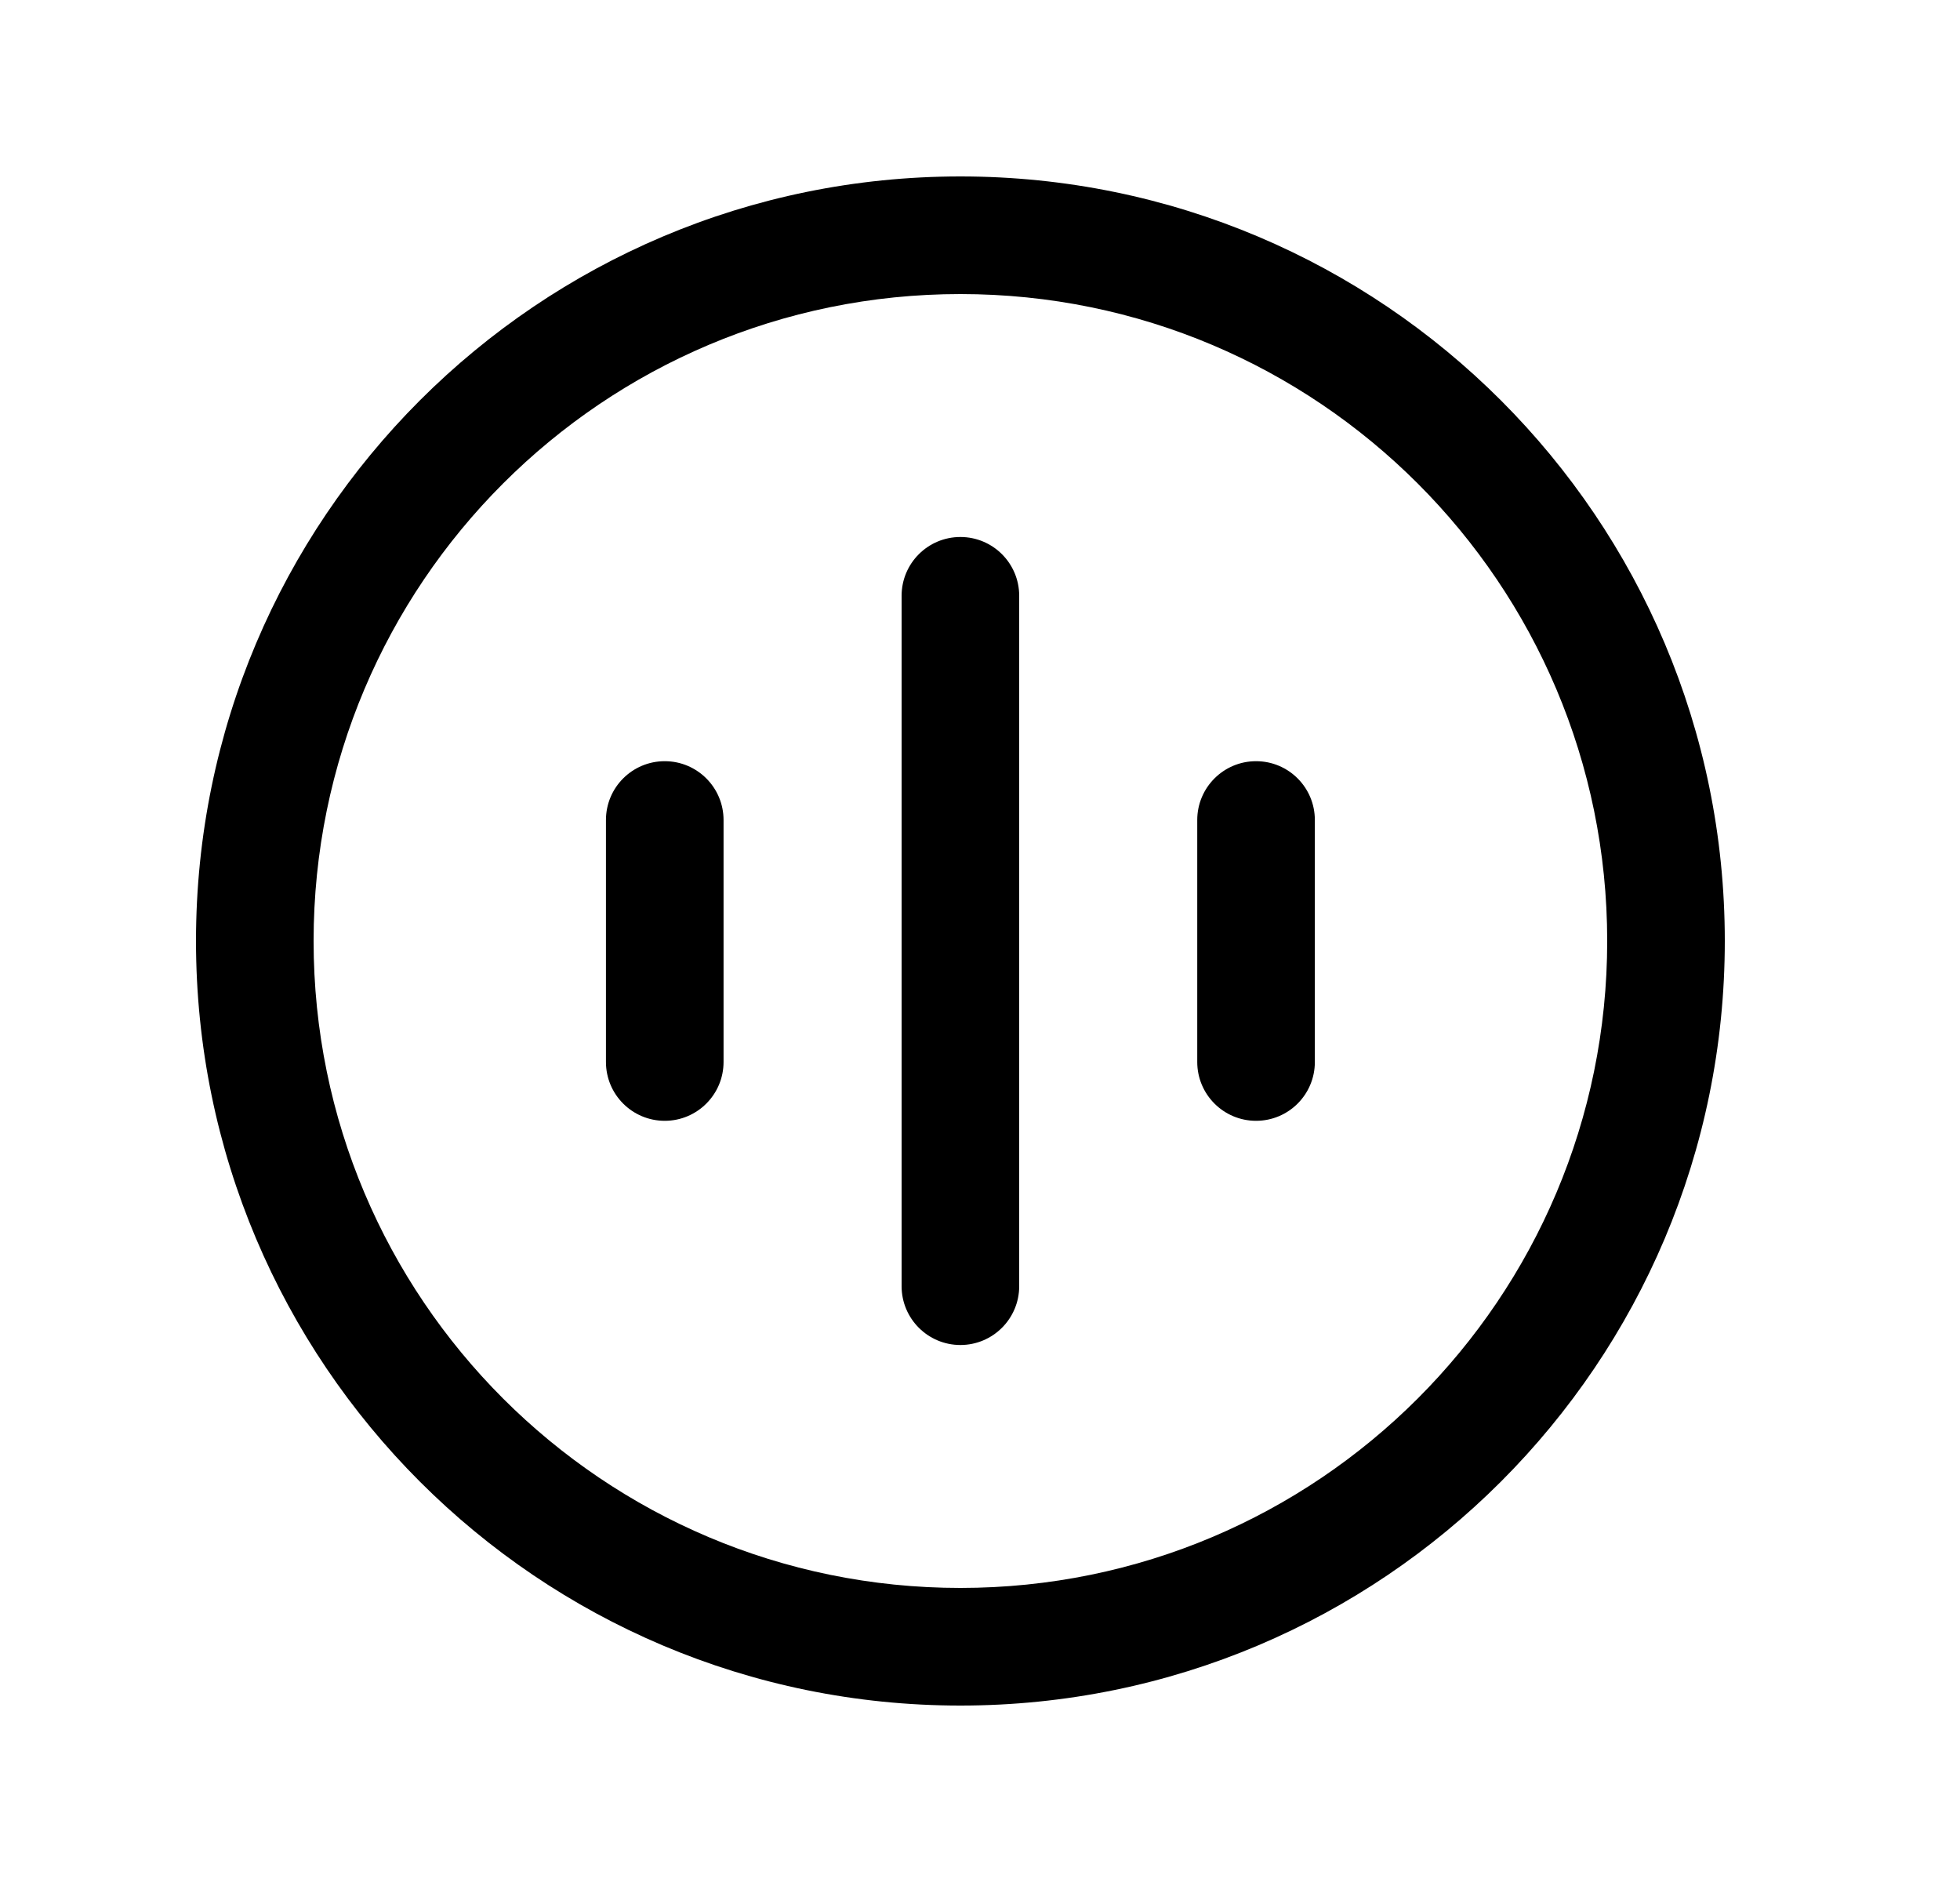 <svg width="25" height="24" viewBox="0 0 25 24" fill="none" xmlns="http://www.w3.org/2000/svg">
<path fill-rule="evenodd" clip-rule="evenodd" d="M12.25 3.75C7.693 3.75 4 7.444 4 12C4 16.557 7.693 20.25 12.25 20.25C16.807 20.25 20.5 16.557 20.5 12C20.5 7.444 16.807 3.75 12.25 3.75ZM2.5 12C2.5 6.616 6.865 2.25 12.25 2.25C17.635 2.25 22 6.616 22 12C22 17.385 17.635 21.75 12.25 21.75C6.865 21.75 2.5 17.385 2.5 12Z" fill="black"/>
<path fill-rule="evenodd" clip-rule="evenodd" d="M8.479 9.707C8.893 9.707 9.229 10.043 9.229 10.457V13.543C9.229 13.957 8.893 14.293 8.479 14.293C8.064 14.293 7.729 13.957 7.729 13.543V10.457C7.729 10.043 8.064 9.707 8.479 9.707Z" fill="black"/>
<path fill-rule="evenodd" clip-rule="evenodd" d="M16.021 9.707C16.436 9.707 16.771 10.043 16.771 10.457V13.543C16.771 13.957 16.436 14.293 16.021 14.293C15.607 14.293 15.271 13.957 15.271 13.543V10.457C15.271 10.043 15.607 9.707 16.021 9.707Z" fill="black"/>
<path fill-rule="evenodd" clip-rule="evenodd" d="M12.25 6.848C12.664 6.848 13 7.183 13 7.598V16.402C13 16.816 12.664 17.152 12.25 17.152C11.836 17.152 11.5 16.816 11.5 16.402V7.598C11.5 7.183 11.836 6.848 12.25 6.848Z" fill="black"/>
</svg>